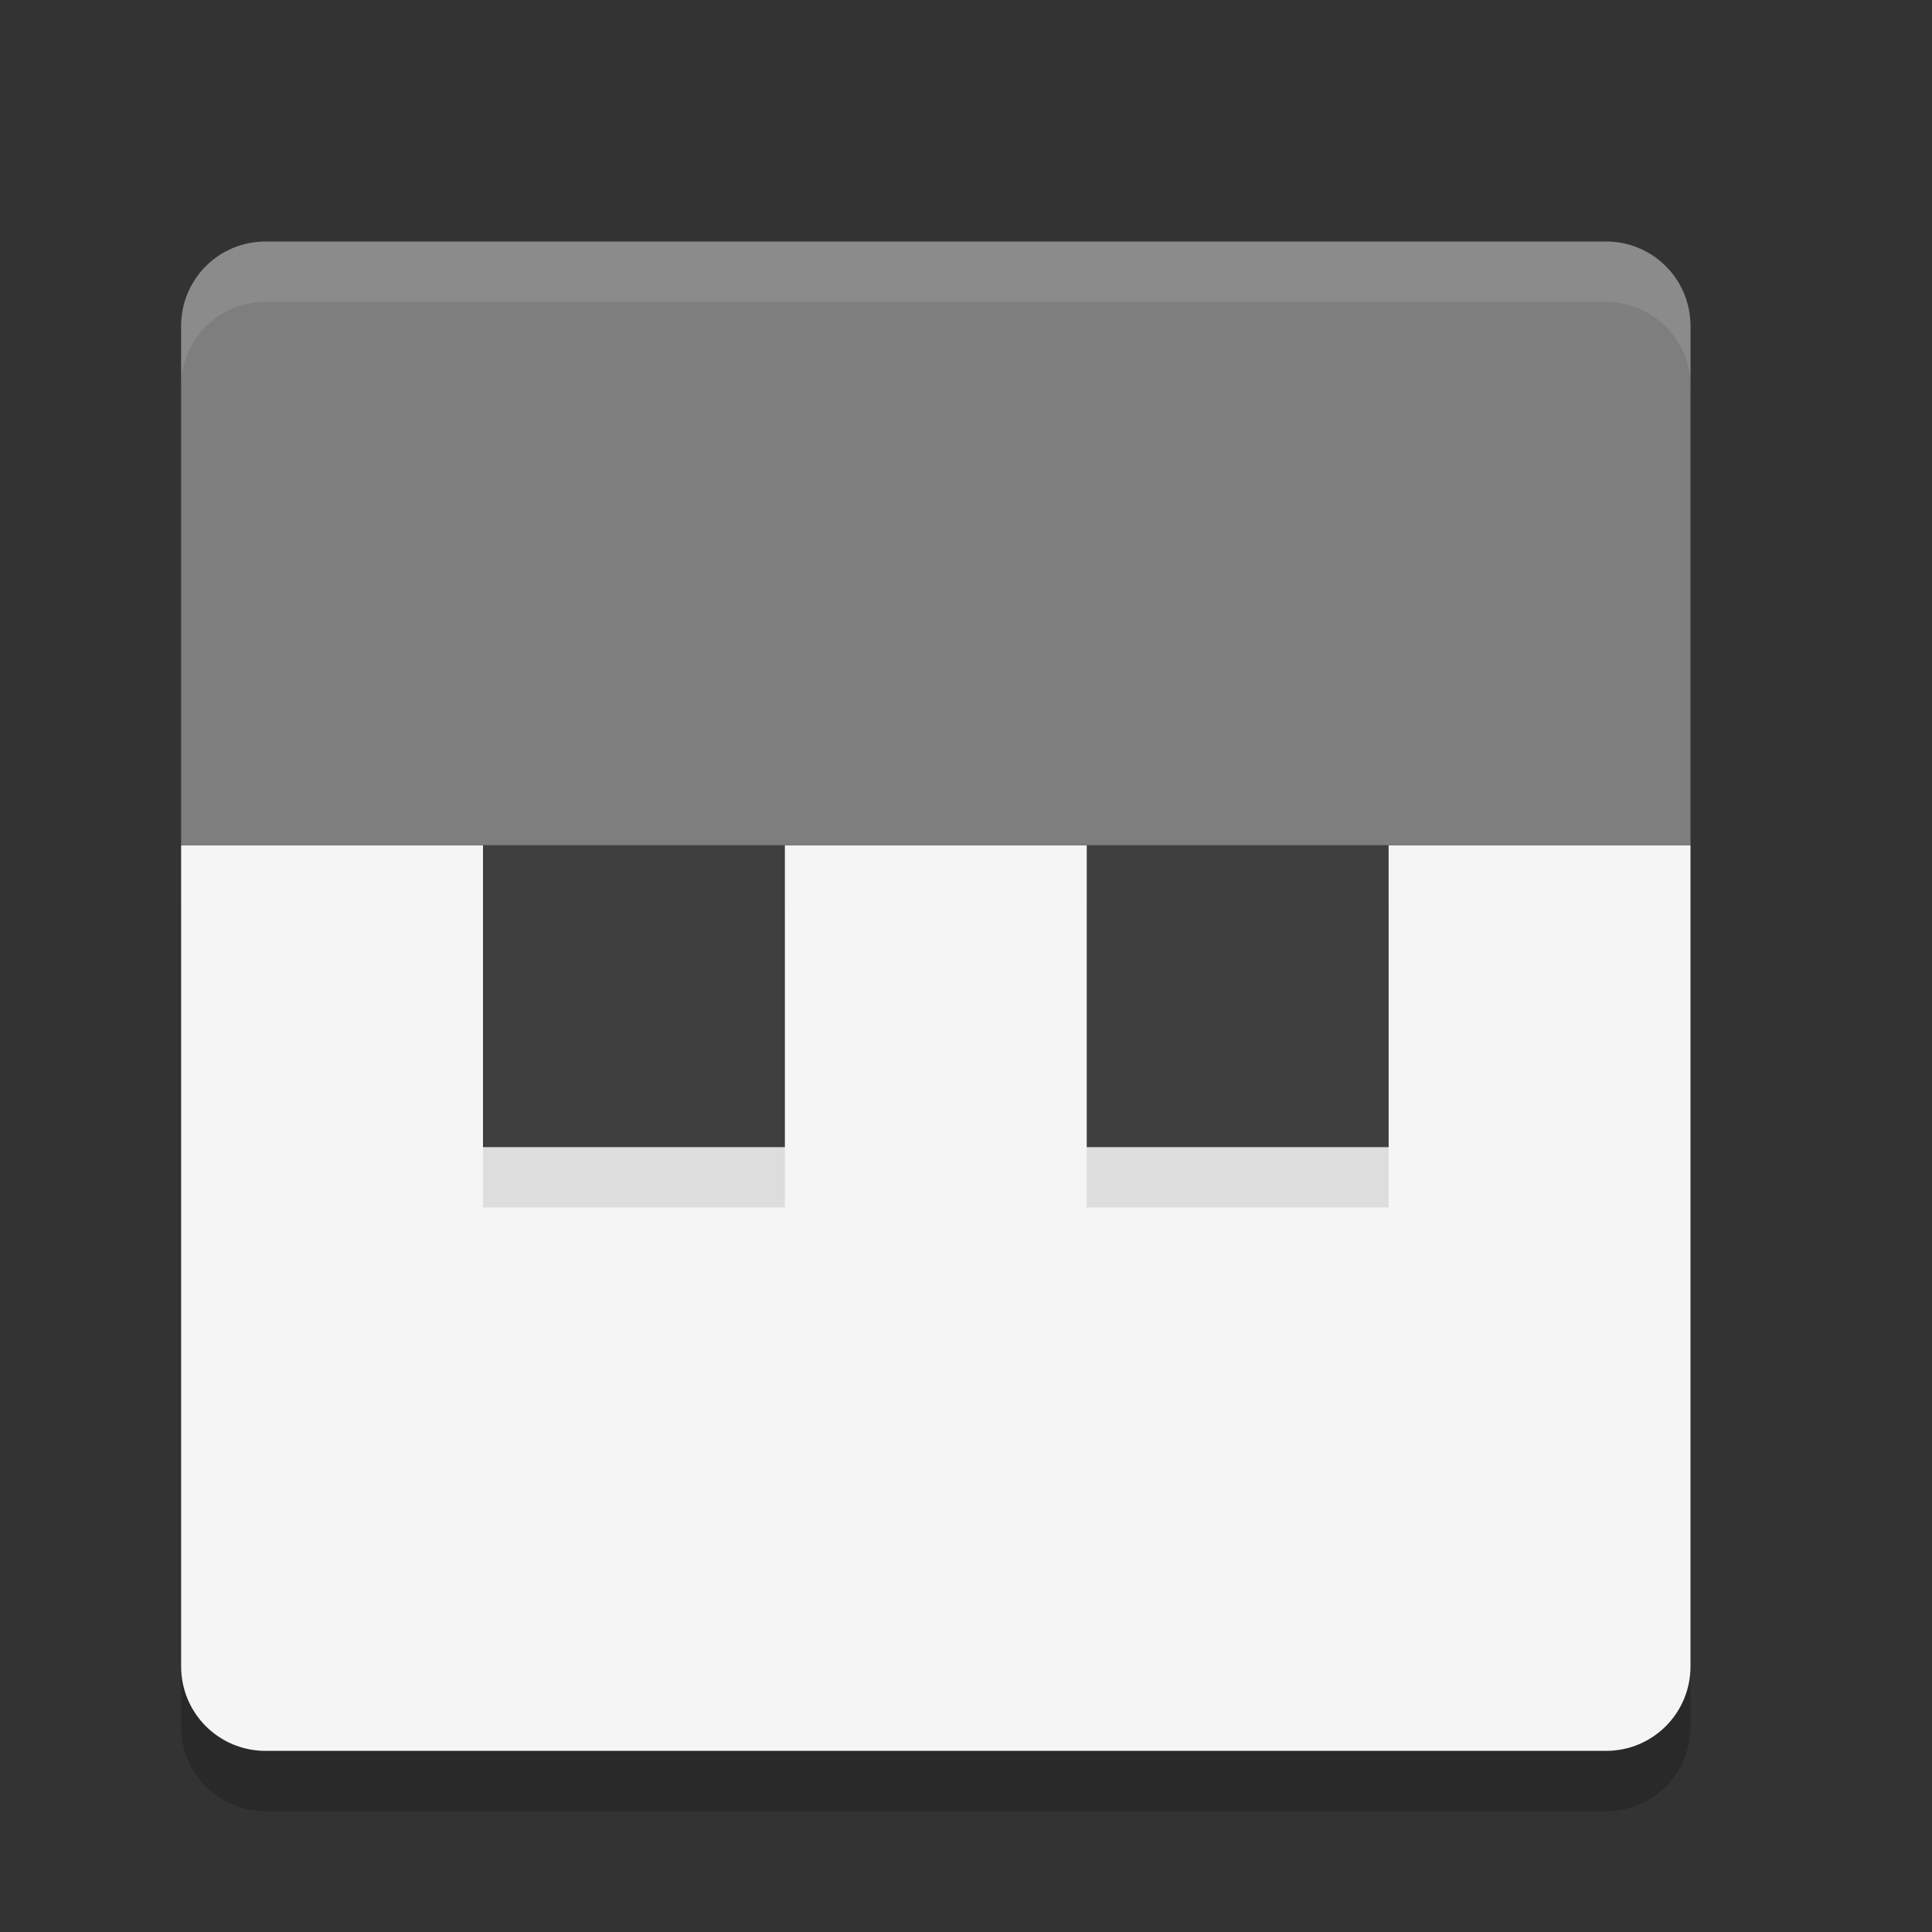 <svg xmlns="http://www.w3.org/2000/svg" width="32" height="32" version="1">
 <rect width="100%" height="100%" fill="#333333" stroke="none"/>
 <path style="opacity:0.2" d="M 3,15 3,28.6 C 3,29.376 3.624,30 4.4,30 l 22.2,0 C 27.376,30 28,29.376 28,28.6 L 28,15 Z"/>
 <path style="fill:#f5f5f5" d="M 3,14 3,27.6 C 3,28.376 3.624,29 4.4,29 l 22.2,0 C 27.376,29 28,28.376 28,27.6 L 28,14 Z"/>
 <path style="fill:#7e7e7e" d="M 28,14 28,5.4 C 28,4.624 27.376,4 26.6,4 L 4.4,4 C 3.624,4 3,4.624 3,5.4 L 3,14 Z"/>
 <rect style="opacity:0.1" width="5" height="5" x="8" y="15"/>
 <rect style="fill:#3f3f3f" width="5" height="5" x="8" y="14"/>
 <rect style="opacity:0.1" width="5" height="5" x="18" y="15"/>
 <rect style="fill:#3f3f3f" width="5" height="5" x="18" y="14"/>
 <path style="fill:#ffffff;opacity:0.1" d="M 4.4 4 C 3.625 4 3 4.625 3 5.4 L 3 6.4 C 3 5.625 3.625 5 4.4 5 L 26.6 5 C 27.375 5 28 5.625 28 6.4 L 28 5.4 C 28 4.625 27.375 4 26.6 4 L 4.4 4 z"/>
</svg>
